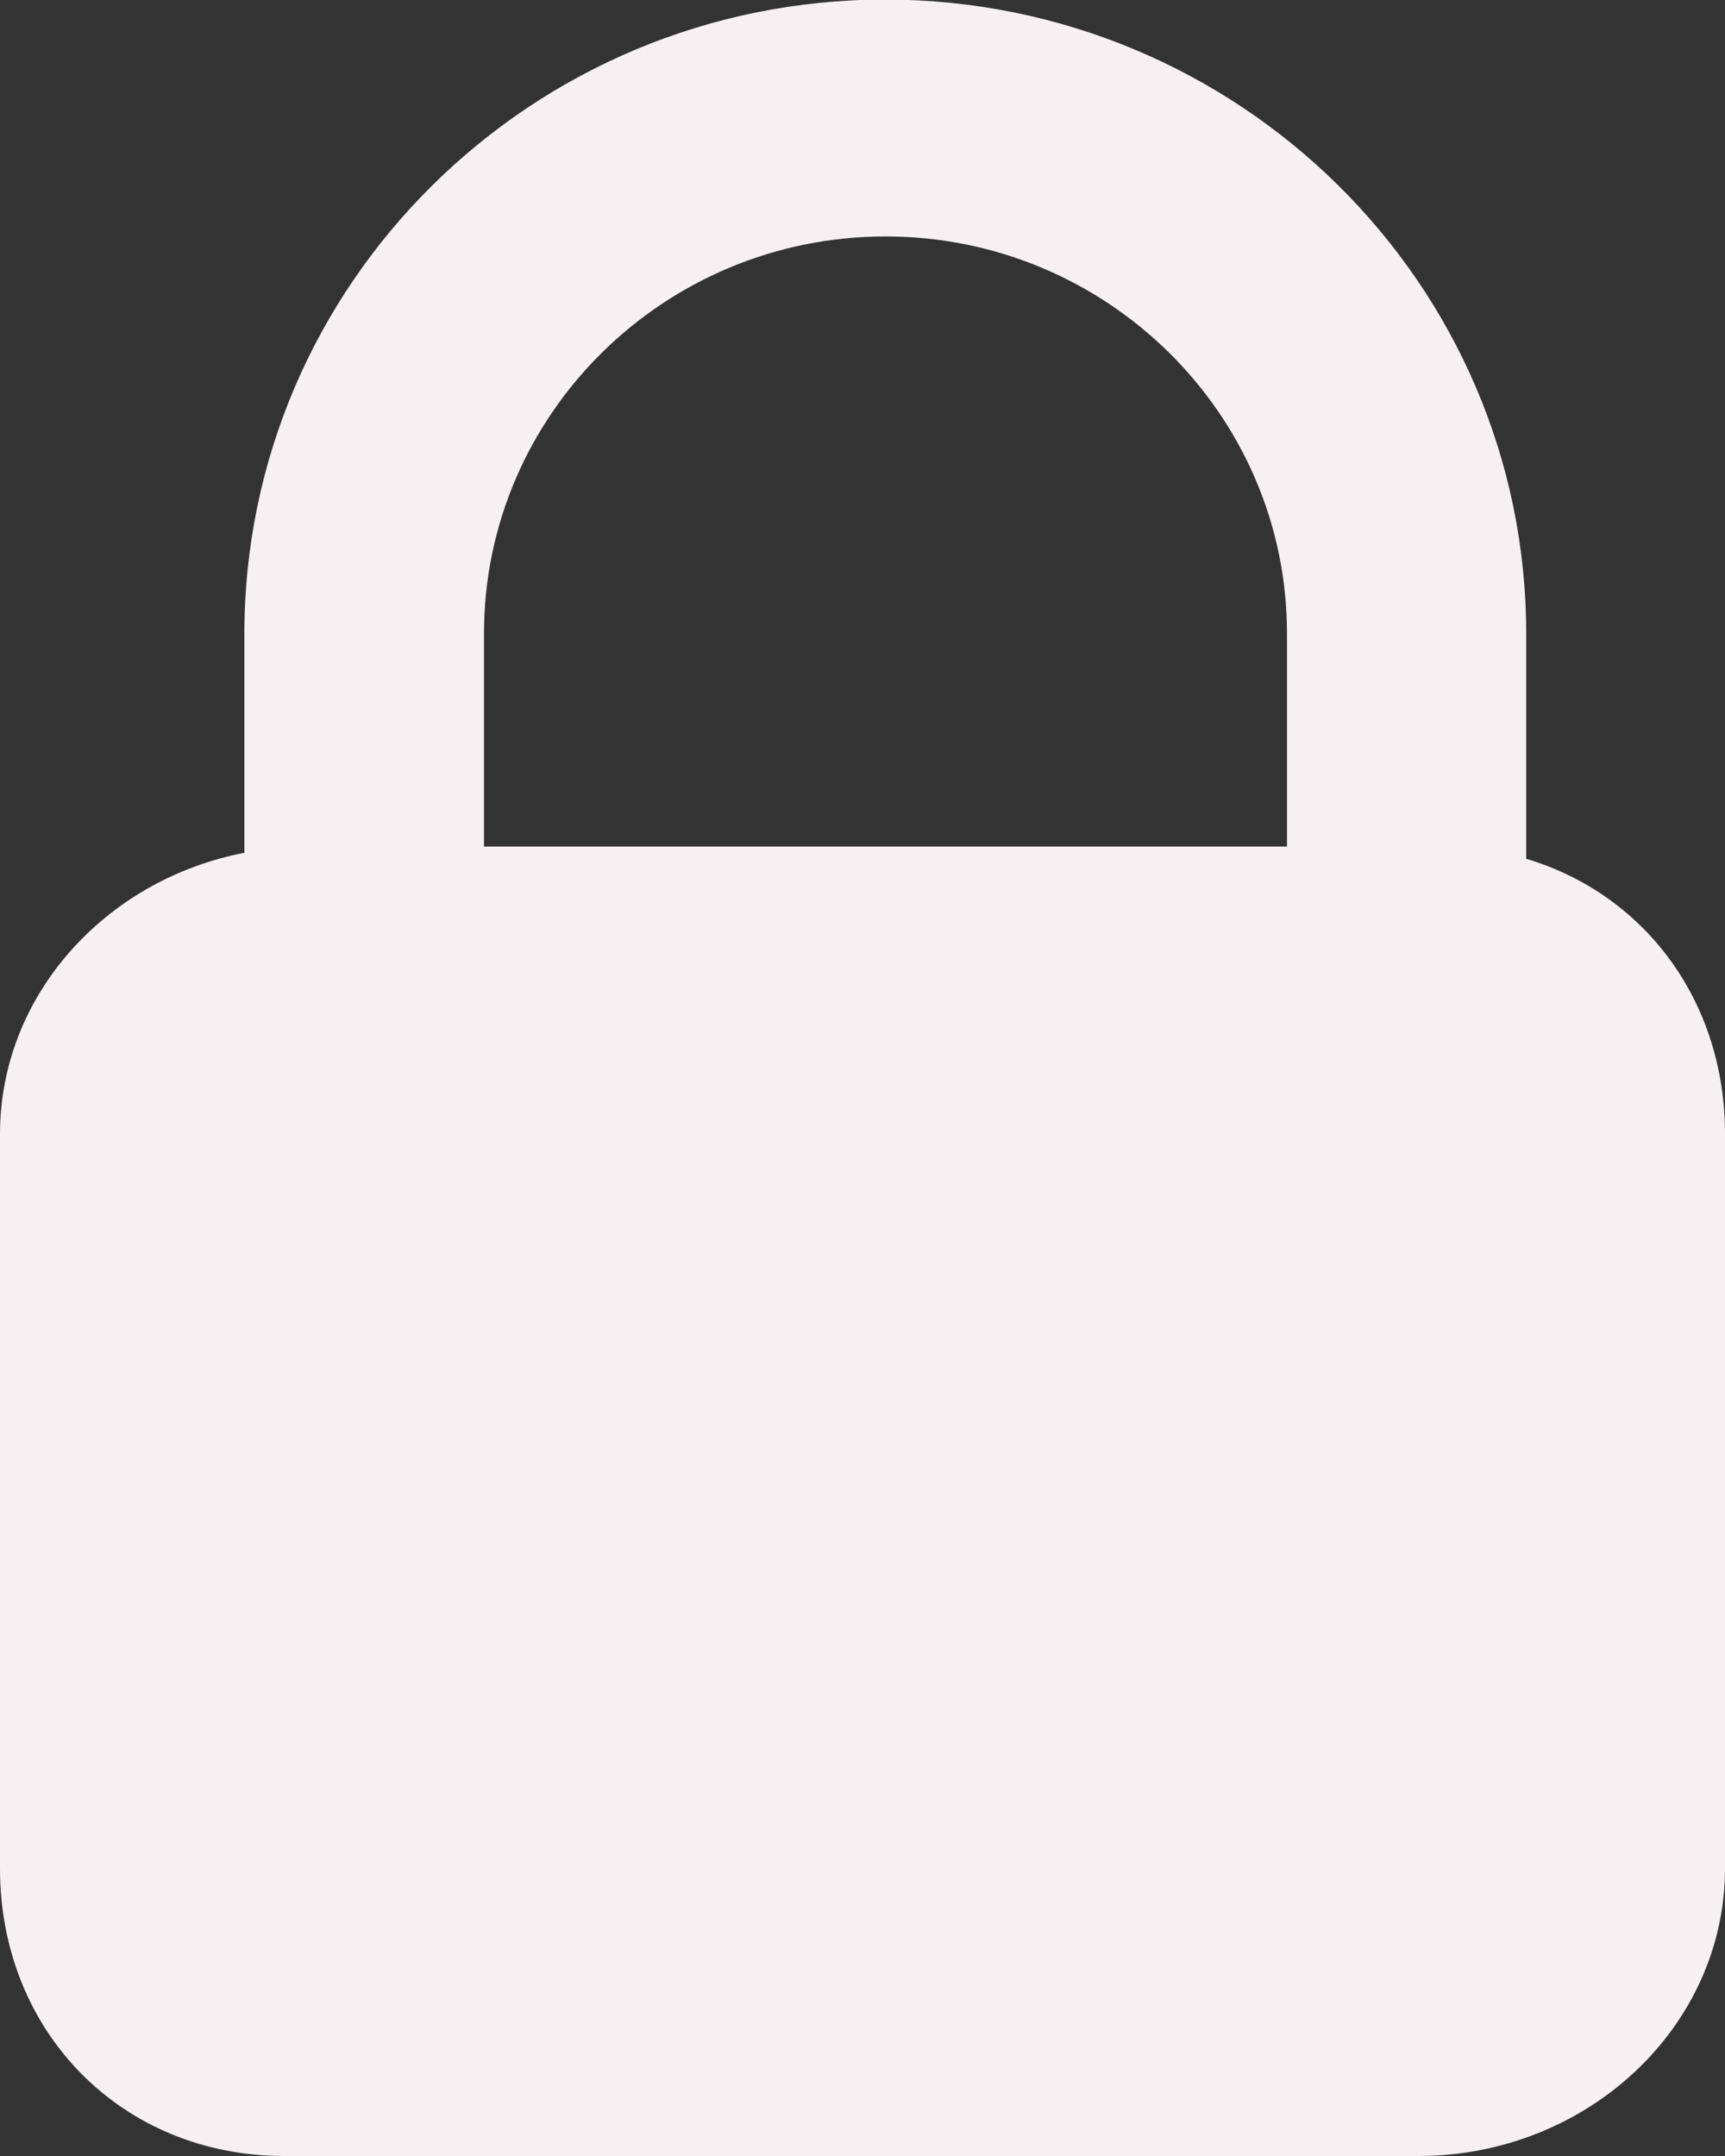 <svg width="12" height="15" viewBox="0 0 12 15" fill="none" xmlns="http://www.w3.org/2000/svg">
<rect x="0" y="0" width="12" height="15" fill="#333333" stroke="none"/>
<g clip-path="url(#clip0_808_153)">
<path d="M10.617 5.975V4.407C10.617 1.974 8.617 -0.003 6.157 -0.003C3.697 -0.003 1.7 1.977 1.7 4.41V5.933C0.73 6.121 0 6.928 0 7.89V12.999C0 14.14 0.85 15 1.977 15H9.867C11.04 15 12 14.103 12 12.999V7.89C12 6.961 11.437 6.219 10.617 5.975ZM8.95 5.89H3.367V4.407C3.367 2.884 4.62 1.645 6.16 1.645C7.7 1.645 8.953 2.884 8.953 4.407V5.89H8.95Z" fill="#F5F1F2"/>
</g>
<defs>
<clipPath id="clip0_808_153">
<rect width="12" height="15" fill="white"/>
</clipPath>
</defs>
</svg>
